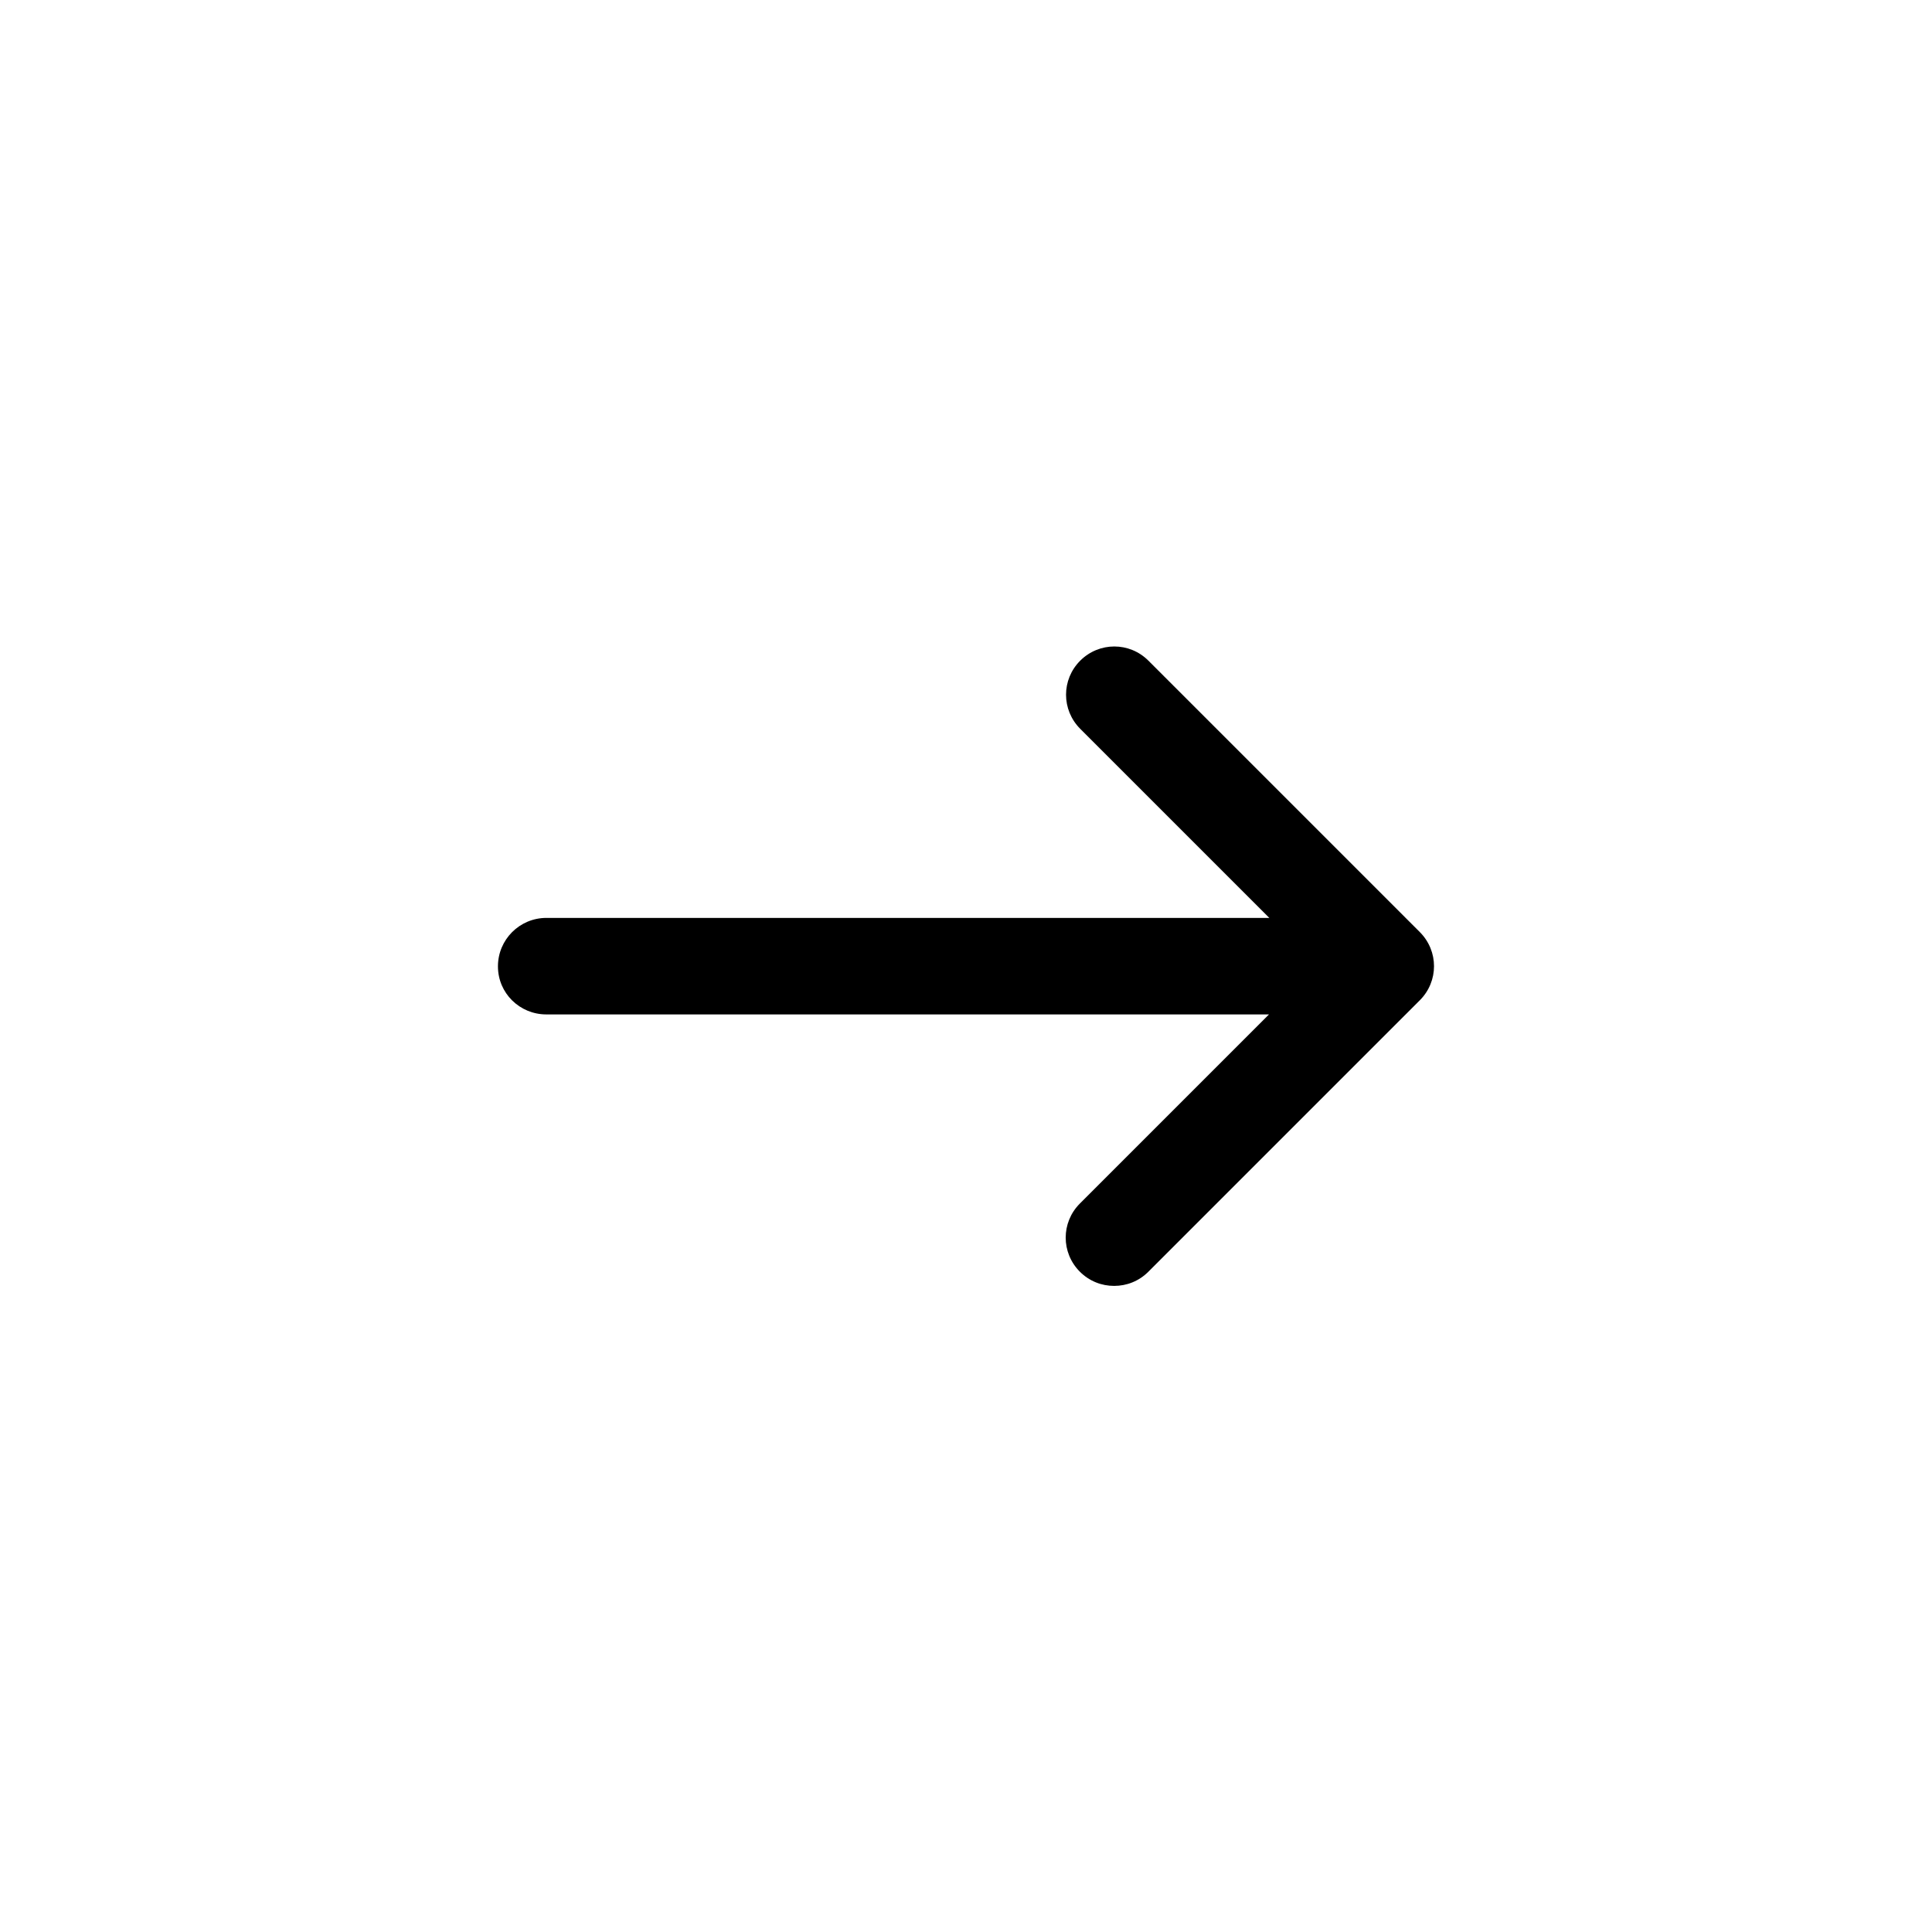 <svg viewBox="0 0 64 64">
    <title>right-arrow</title>
    <path id="arrow" d="M18.101 33.605h23.935l-6.264 6.264c-0.626 0.626-0.626 1.631 0 2.258 0.313 0.313 0.718 0.47 1.135 0.47s0.822-0.157 1.135-0.47l8.992-8.992c0.626-0.626 0.626-1.631 0-2.258l-8.992-8.992c-0.626-0.626-1.631-0.626-2.258 0s-0.626 1.631 0 2.258l6.264 6.264h-23.948c-0.887 0-1.605 0.718-1.605 1.605s0.718 1.592 1.605 1.592z"></path>
</svg>
